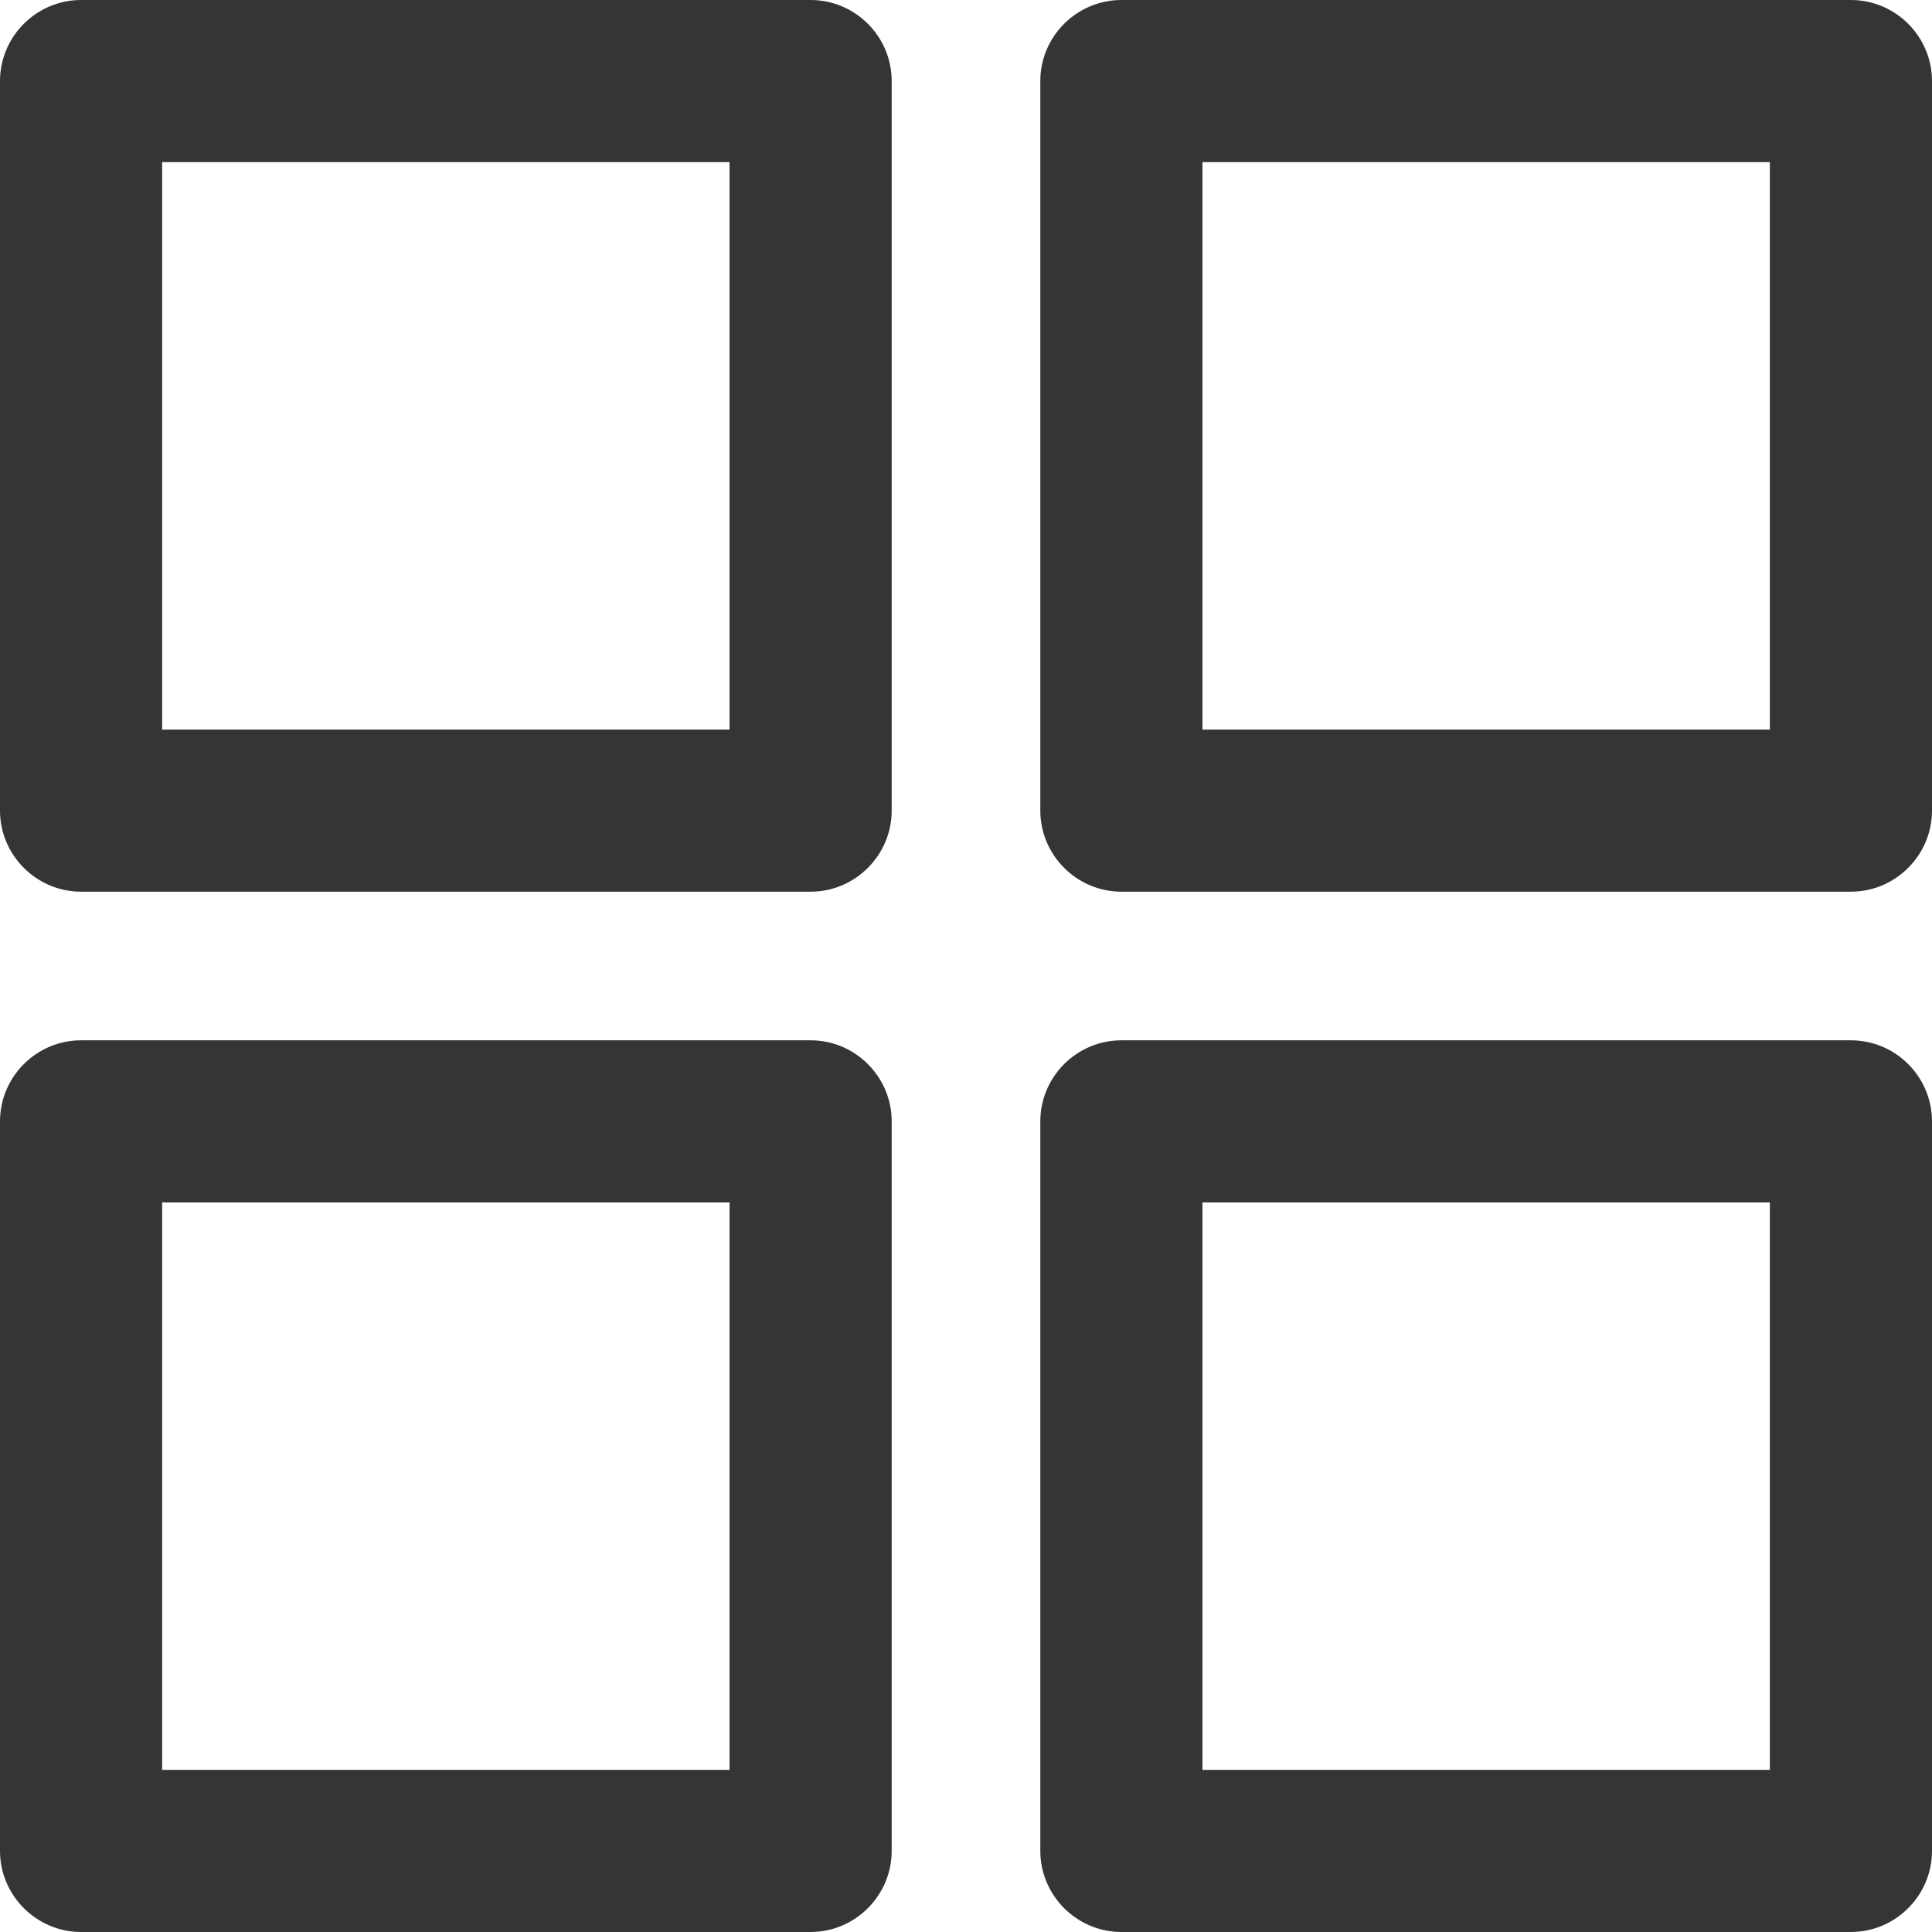 <svg width="26" height="26" viewBox="0 0 26 26" fill="none" xmlns="http://www.w3.org/2000/svg">
<path d="M10.909 0H1.091C0.491 0 0 0.49 0 1.091V10.909C0 11.508 0.491 12 1.091 12H10.909C11.509 12 12 11.508 12 10.909V1.091C12 0.49 11.509 0 10.909 0ZM9.818 9.818H2.182V2.182H9.818V9.818Z" fill="#373435"/>
<path d="M24.909 0H15.091C14.491 0 14 0.49 14 1.091V10.909C14 11.508 14.491 12 15.091 12H24.909C25.509 12 26 11.508 26 10.909V1.091C26 0.49 25.509 0 24.909 0ZM23.818 9.818H16.182V2.182H23.818V9.818Z" fill="#373435"/>
<path d="M10.909 14H1.091C0.491 14 0 14.49 0 15.091V24.909C0 25.508 0.491 26 1.091 26H10.909C11.509 26 12 25.508 12 24.909V15.091C12 14.49 11.509 14 10.909 14ZM9.818 23.818H2.182V16.182H9.818V23.818Z" fill="#373435"/>
<path d="M24.909 14H15.091C14.491 14 14 14.49 14 15.091V24.909C14 25.508 14.491 26 15.091 26H24.909C25.509 26 26 25.508 26 24.909V15.091C26 14.49 25.509 14 24.909 14ZM23.818 23.818H16.182V16.182H23.818V23.818Z" fill="#373435"/>
</svg>
